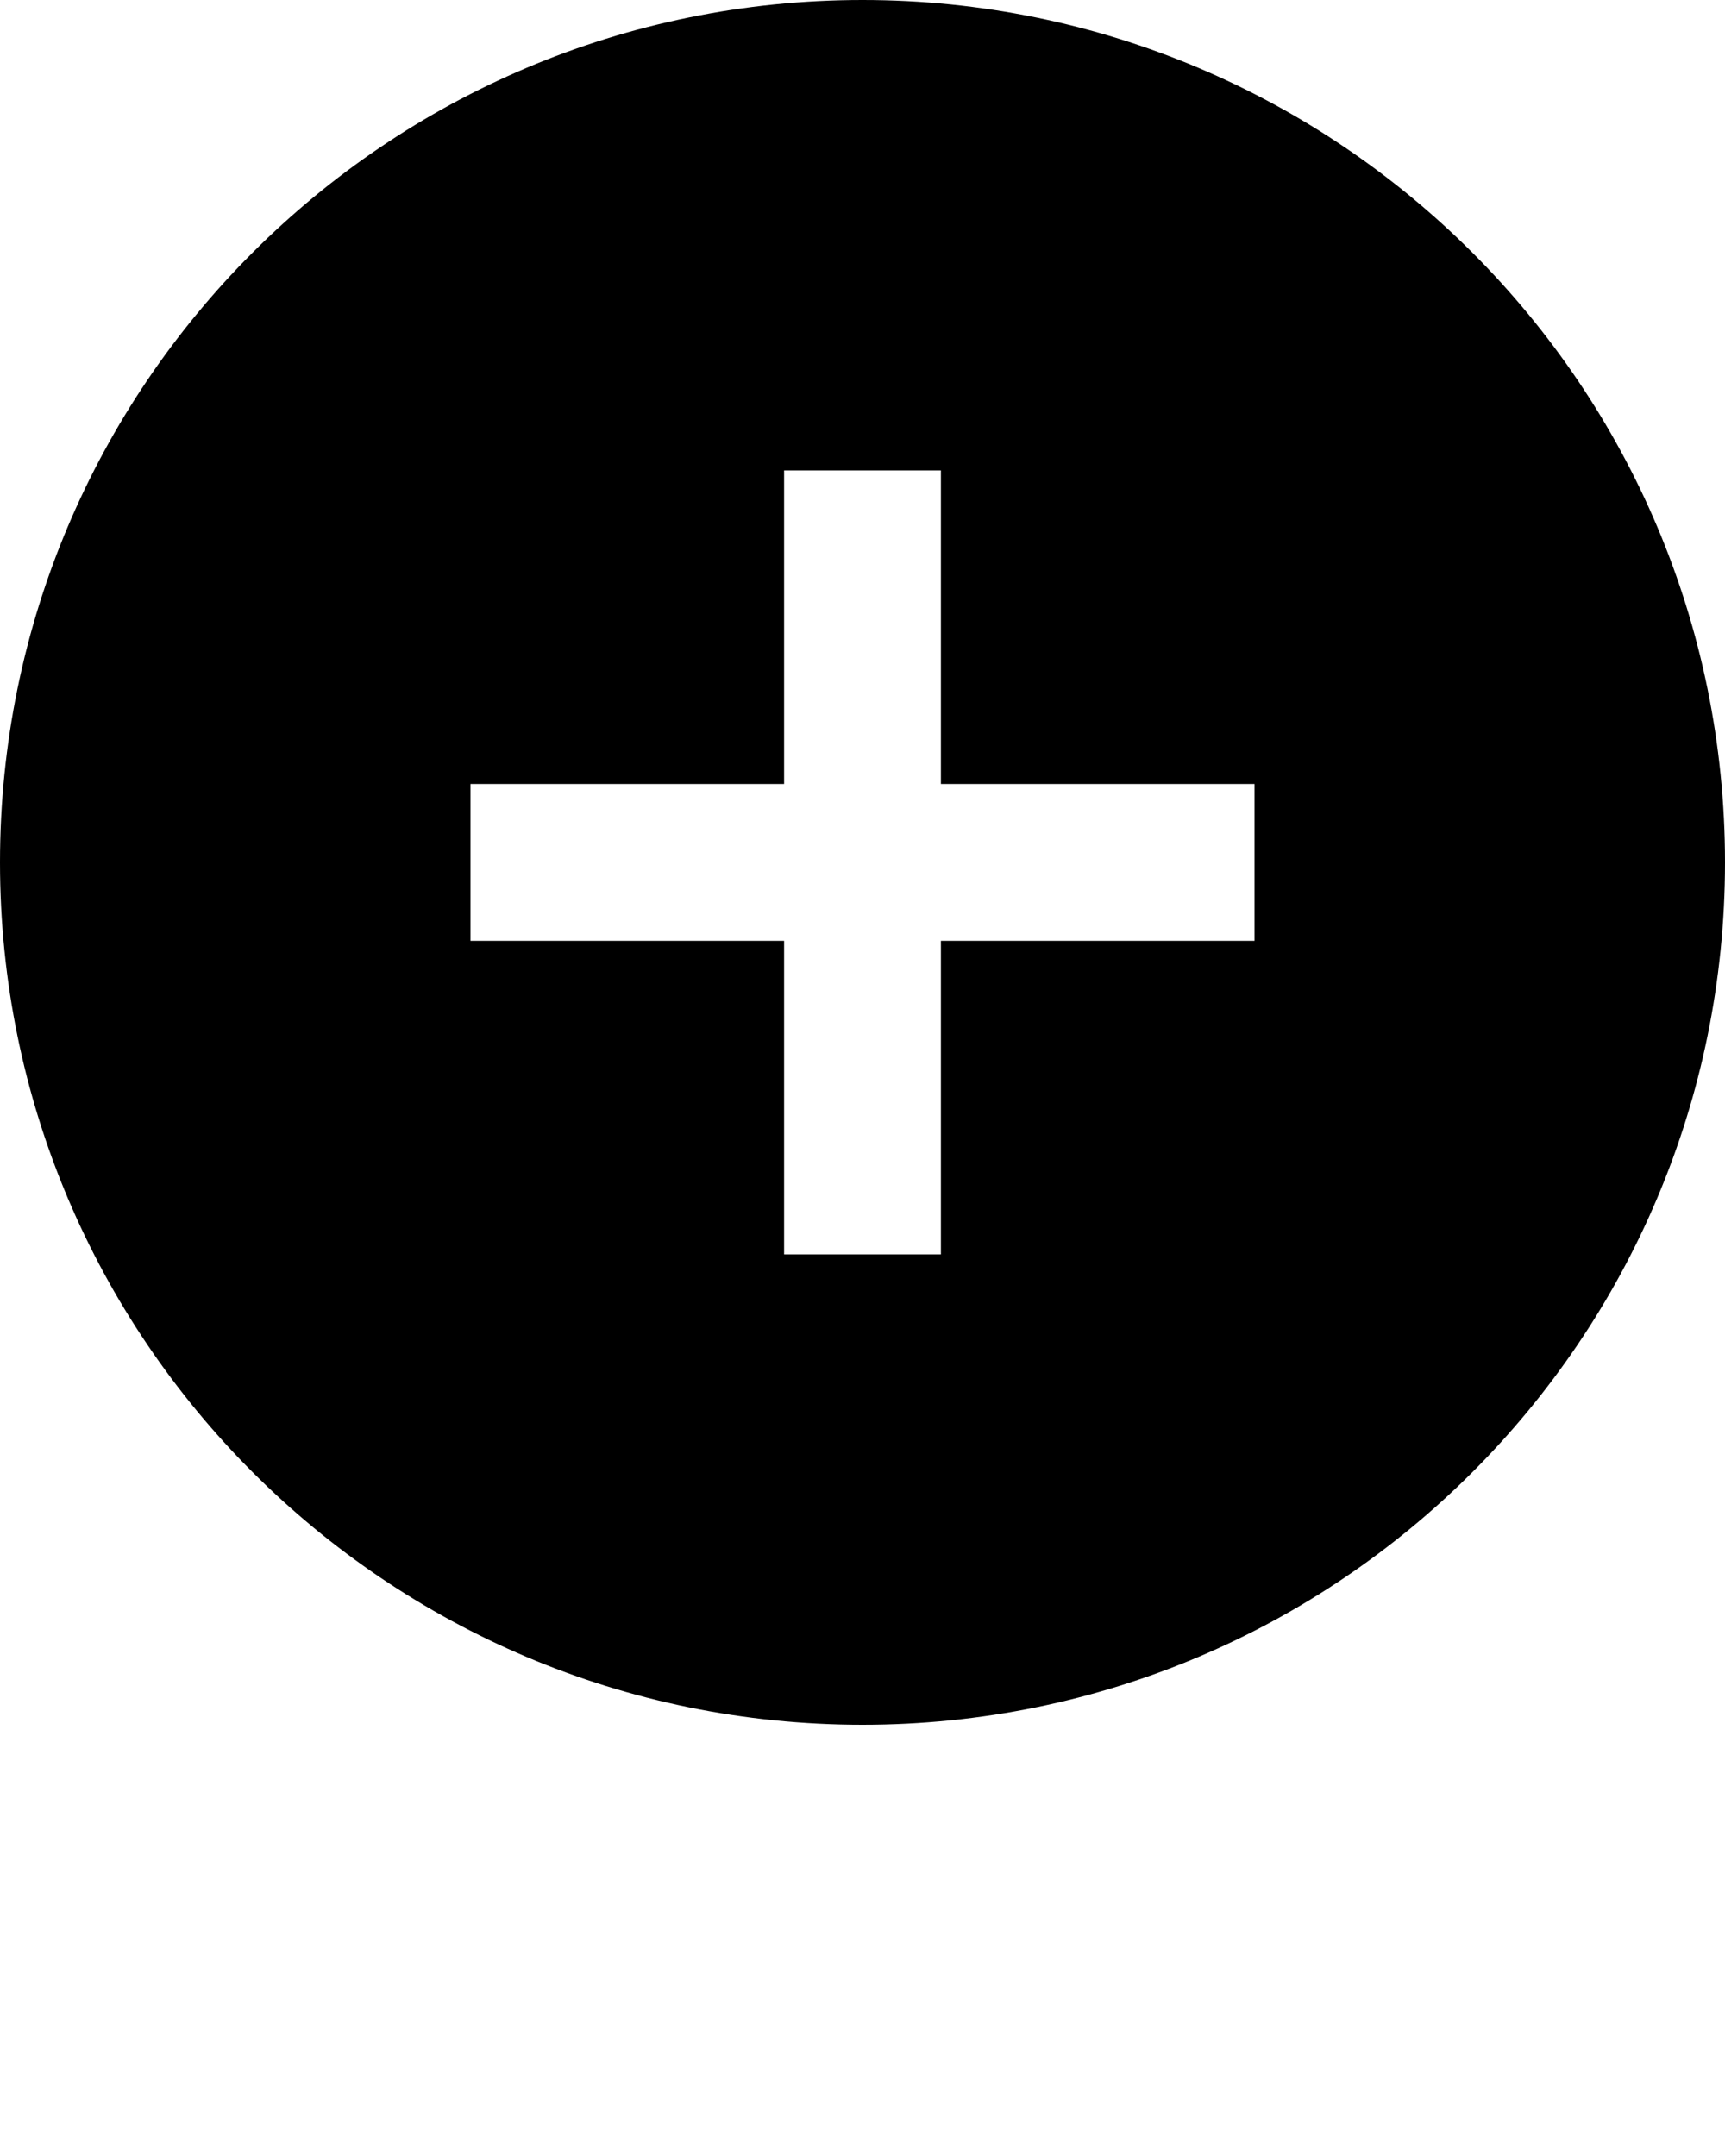 <svg xmlns="http://www.w3.org/2000/svg" xmlns:xlink="http://www.w3.org/1999/xlink" viewBox="0 0 22 27.5" version="1.1" x="0px" y="0px"><title>action_022-add-new-plus-increase</title><desc>Created with Sketch.</desc><g stroke="none" stroke-width="1" fill="none" fill-rule="evenodd"><path d="M10,10 L6,10 L6,12 L10,12 L10,16 L12,16 L12,12 L16,12 L16,10 L12,10 L12,6 L10,6 L10,10 Z M11,22 C17.075,22 22,17.075 22,11 C22,4.925 17.075,0 11,0 C4.925,0 0,4.925 0,11 C0,17.075 4.925,22 11,22 Z" fill="#000000"/></g></svg>